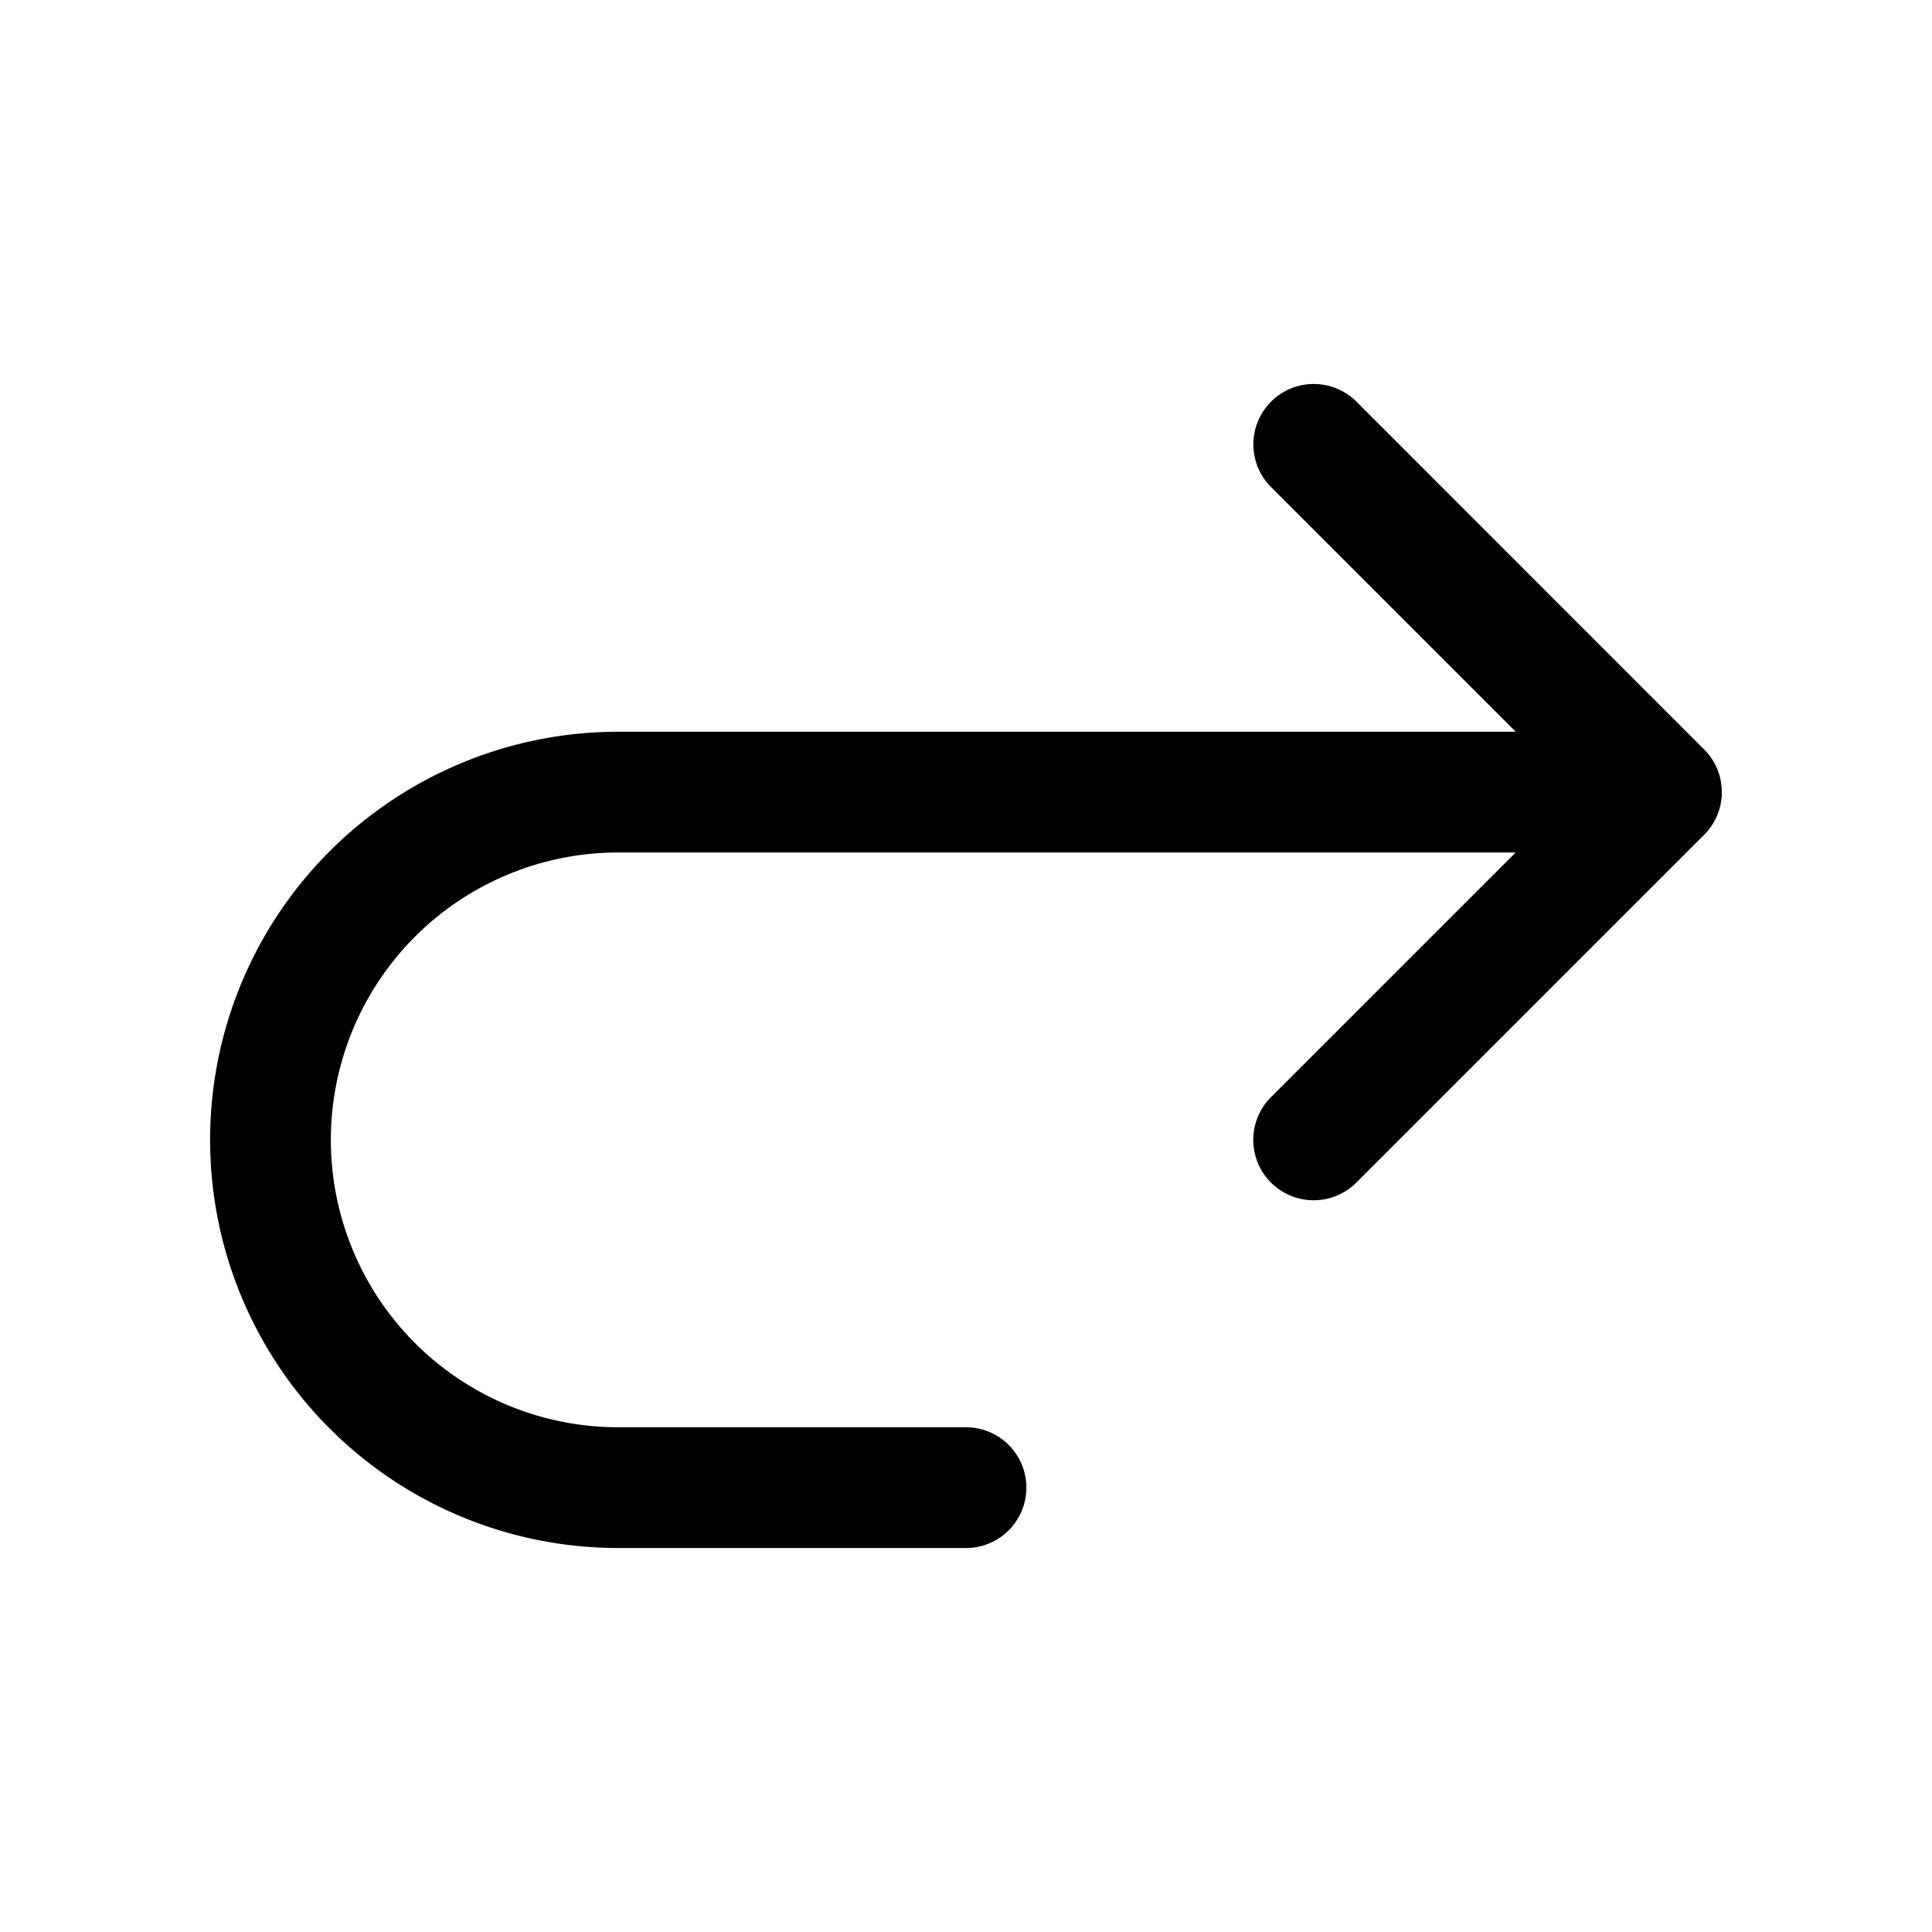 <svg xmlns="http://www.w3.org/2000/svg" width="20" height="20" fill="none" class="persona-icon" viewBox="0 0 20 20"><path fill="currentColor" d="M14.042 4.158a.625.625 0 0 0-.884.884l2.533 2.533H6.4a4.225 4.225 0 0 0 0 8.45H10a.625.625 0 0 0 0-1.25H6.4a2.975 2.975 0 0 1 0-5.95h9.29l-2.533 2.533a.625.625 0 0 0 .884.884l3.6-3.6a.62.62 0 0 0 .183-.442c0-.18-.075-.341-.196-.455z"/></svg>